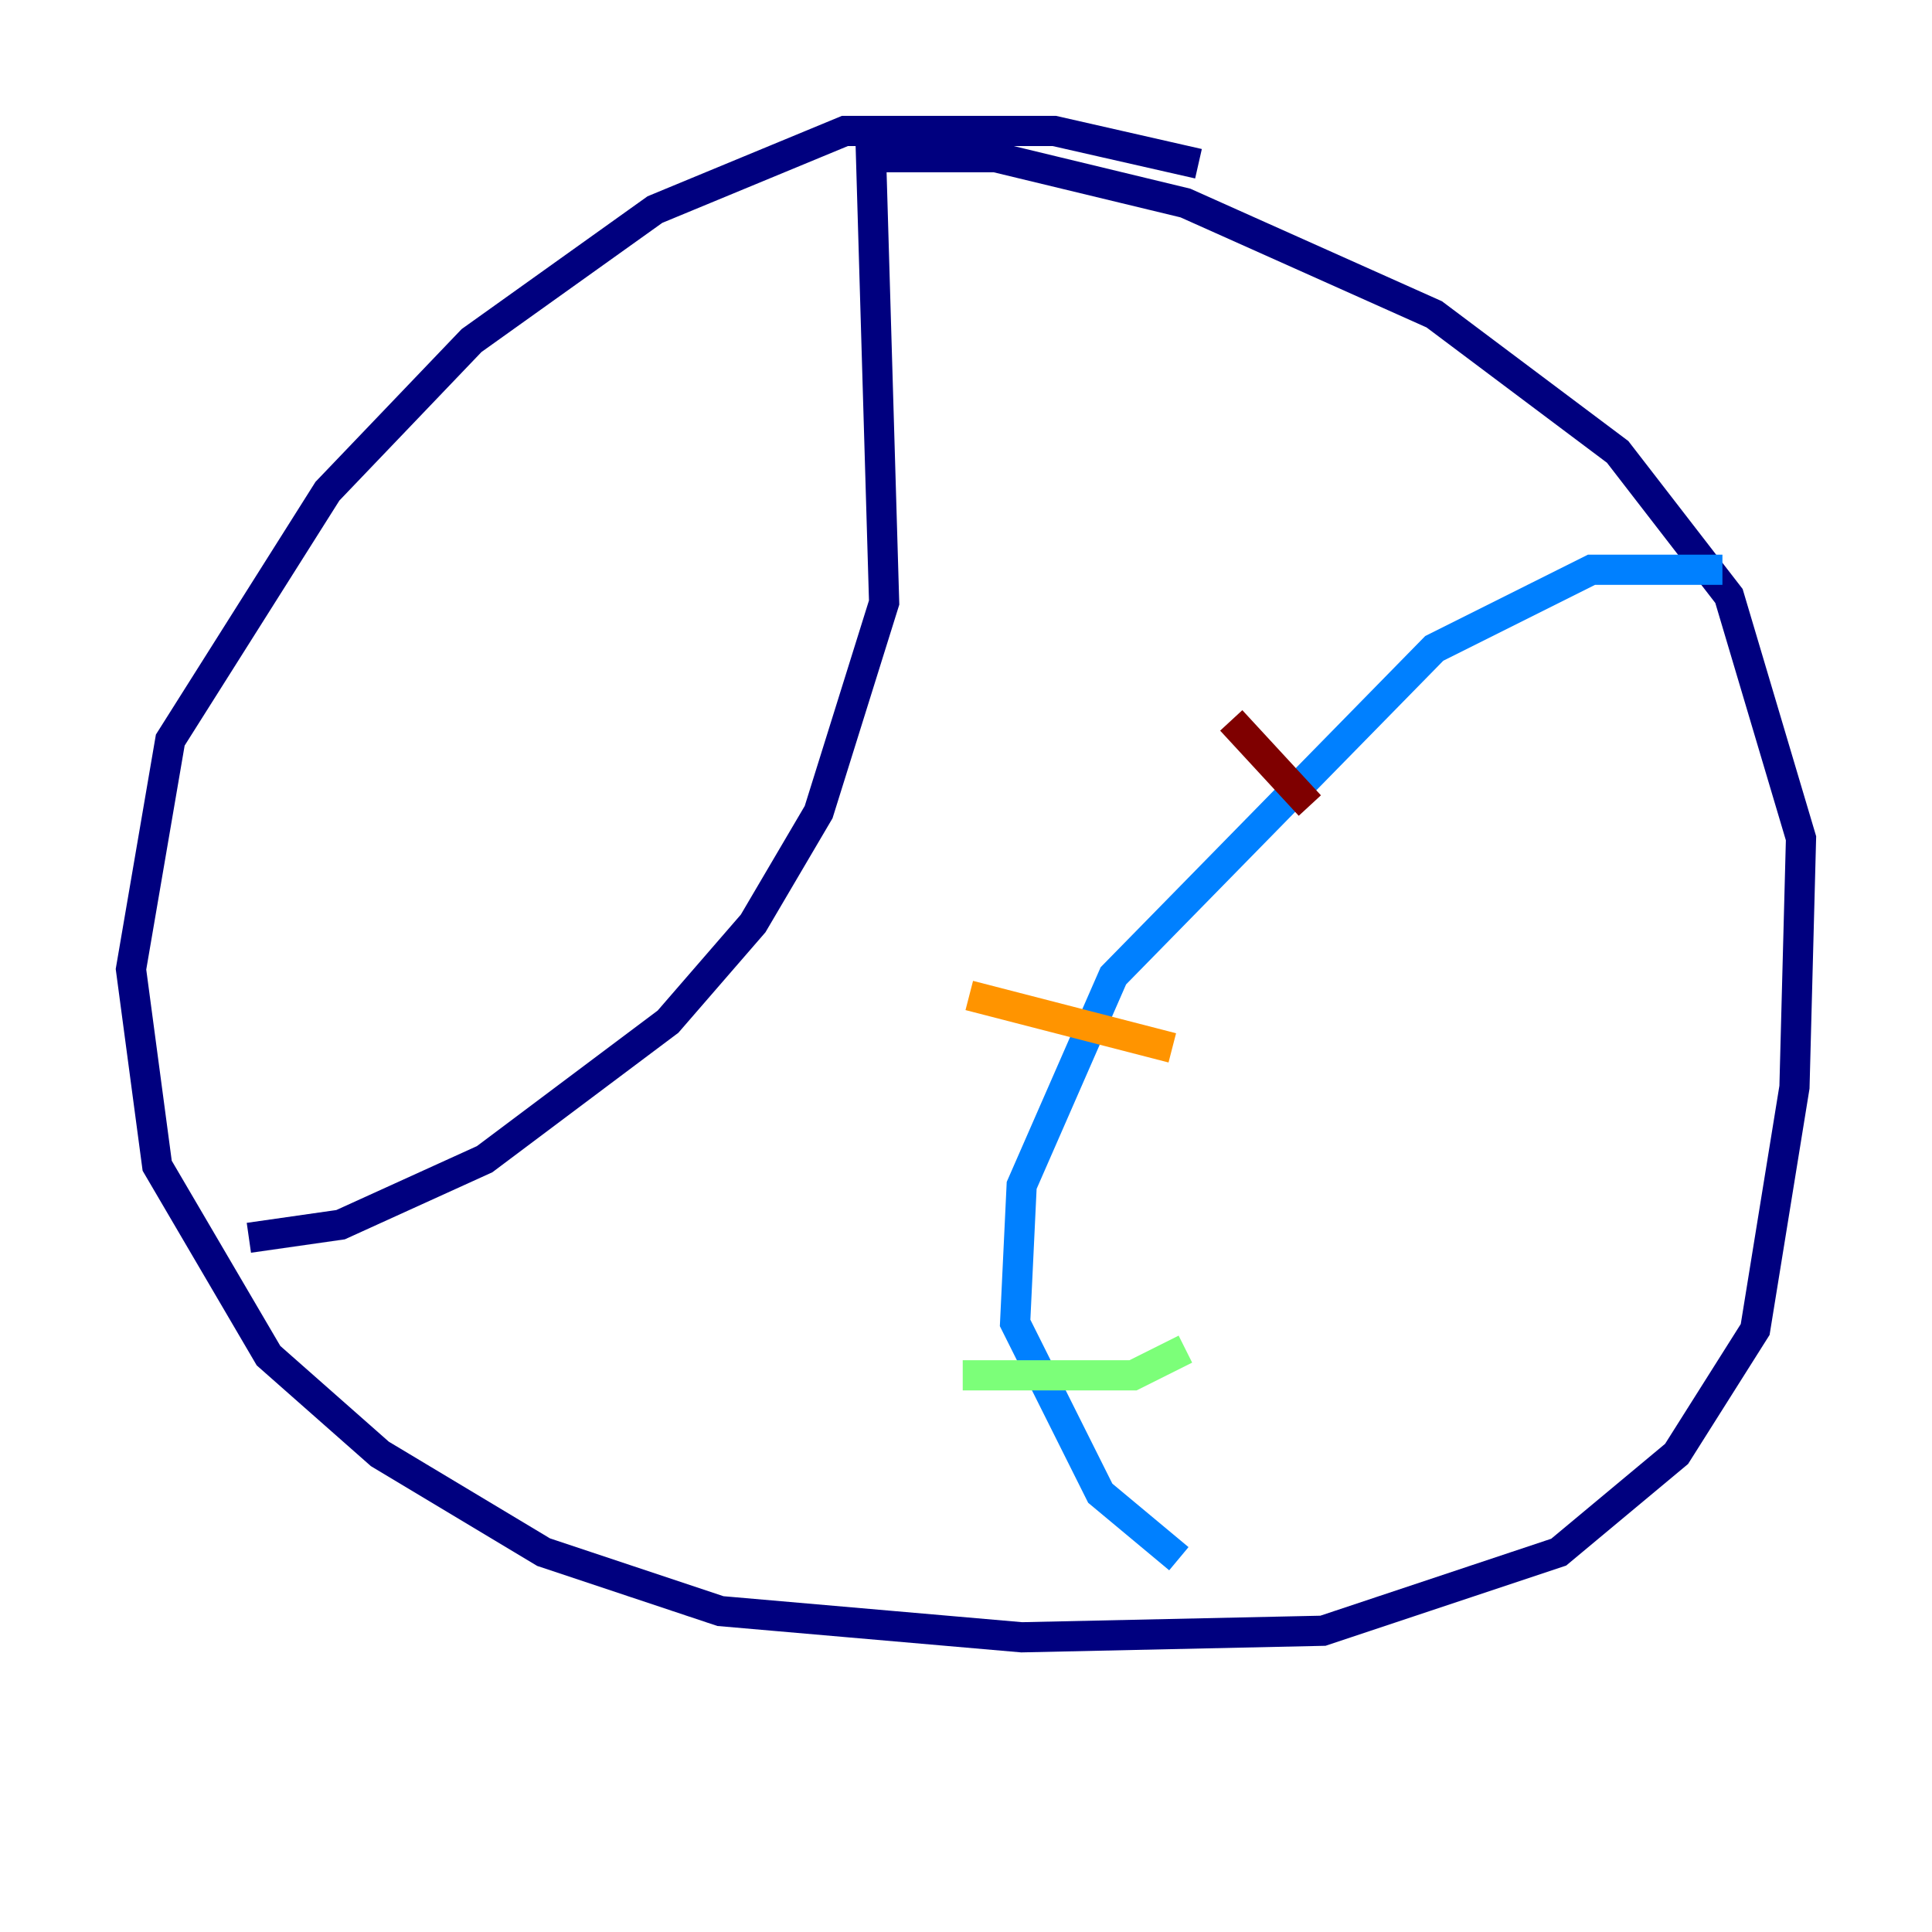 <?xml version="1.0" encoding="utf-8" ?>
<svg baseProfile="tiny" height="128" version="1.2" viewBox="0,0,128,128" width="128" xmlns="http://www.w3.org/2000/svg" xmlns:ev="http://www.w3.org/2001/xml-events" xmlns:xlink="http://www.w3.org/1999/xlink"><defs /><polyline fill="none" points="79.403,10.848 69.858,8.678 55.973,8.678 43.39,13.885 31.241,22.563 21.695,32.542 11.281,49.031 8.678,64.217 10.414,77.234 17.79,89.817 25.166,96.325 36.014,102.834 47.729,106.739 67.688,108.475 87.647,108.041 103.268,102.834 111.078,96.325 116.285,88.081 118.888,72.027 119.322,55.539 114.549,39.485 107.173,29.939 95.024,20.827 78.536,13.451 65.953,10.414 57.709,10.414 58.576,39.919 54.237,53.803 49.898,61.18 44.258,67.688 32.108,76.8 22.563,81.139 16.488,82.007" stroke="#00007f" stroke-width="2" /><polyline fill="none" points="114.115,37.749 105.437,37.749 95.024,42.956 73.763,64.651 67.688,78.536 67.254,87.647 72.895,98.929 78.102,103.268" stroke="#0080ff" stroke-width="2" /><polyline fill="none" points="63.783,91.119 75.064,91.119 78.536,89.383" stroke="#7cff79" stroke-width="2" /><polyline fill="none" points="64.217,65.953 77.668,69.424" stroke="#ff9400" stroke-width="2" /><polyline fill="none" points="81.573,47.729 86.78,53.37" stroke="#7f0000" stroke-width="2" /></svg>